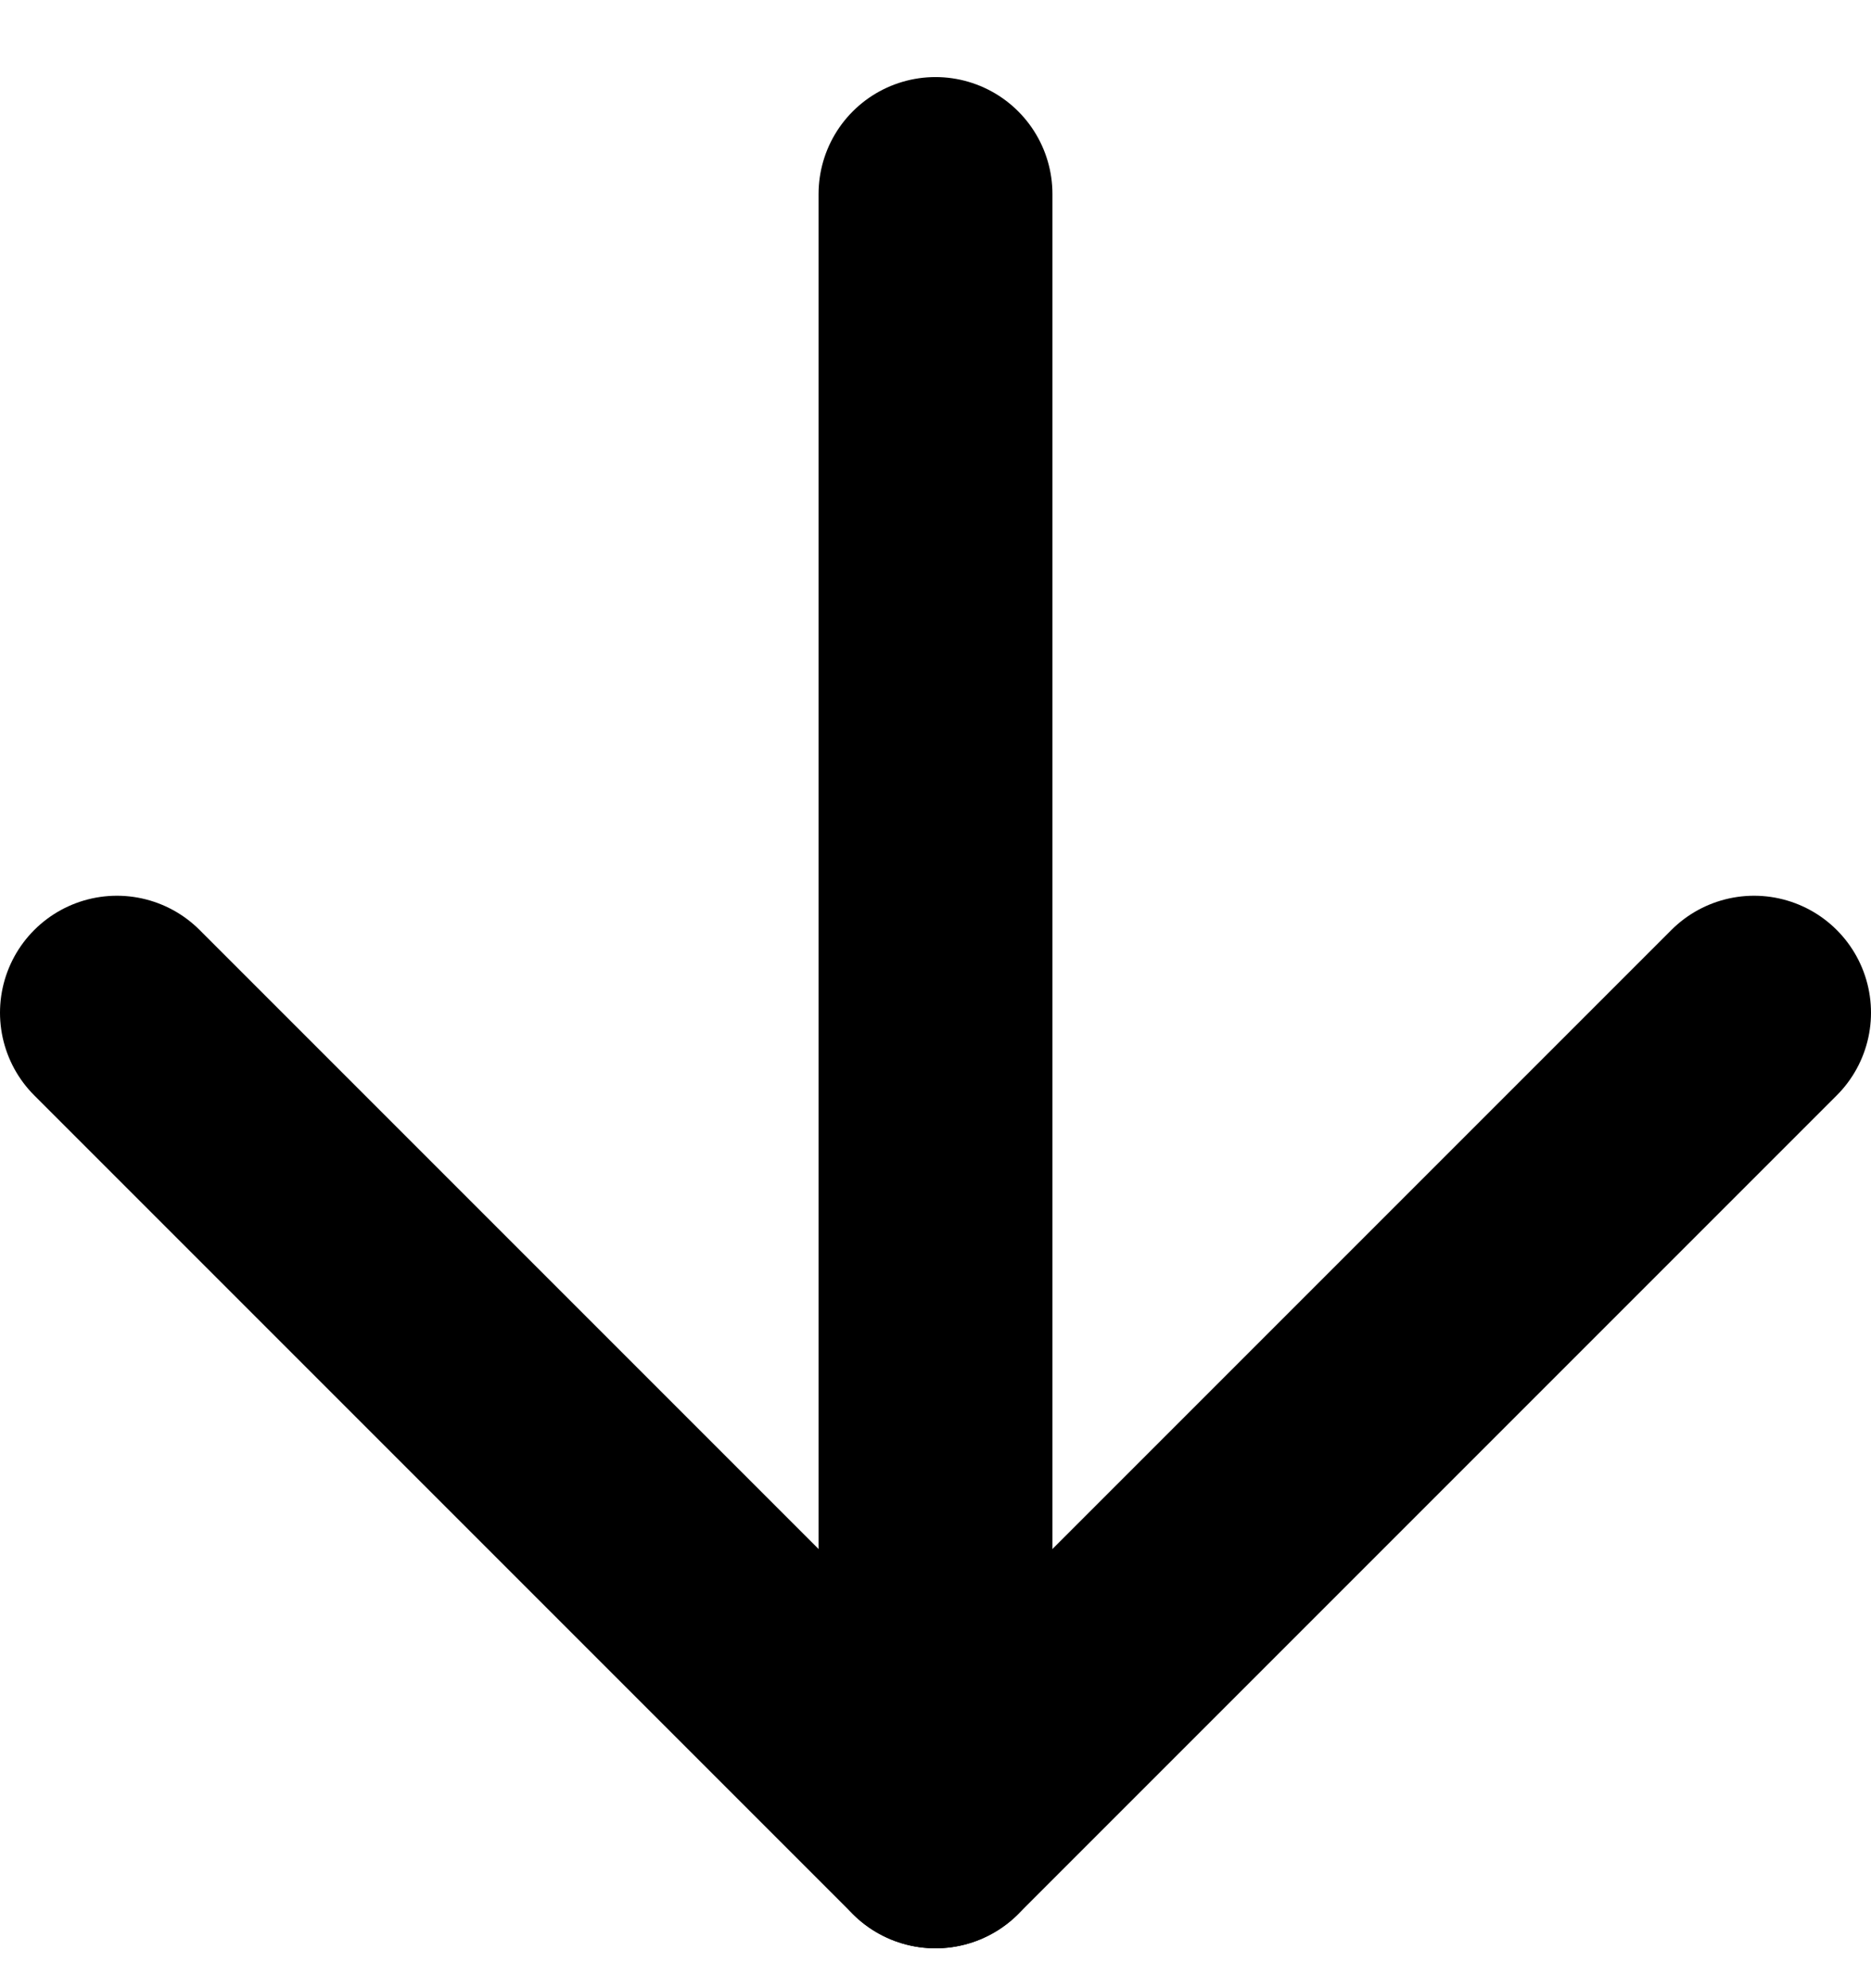 <svg width="16" height="17" viewBox="0 0 16 17" fill="none" xmlns="http://www.w3.org/2000/svg">
<path d="M8 1.659L8 15.659" stroke="black" stroke-width="2" stroke-linecap="round" stroke-linejoin="round"/>
<path d="M15 8.659L8 15.659L1 8.659" stroke="black" stroke-width="2" stroke-linecap="round" stroke-linejoin="round"/>
</svg>
